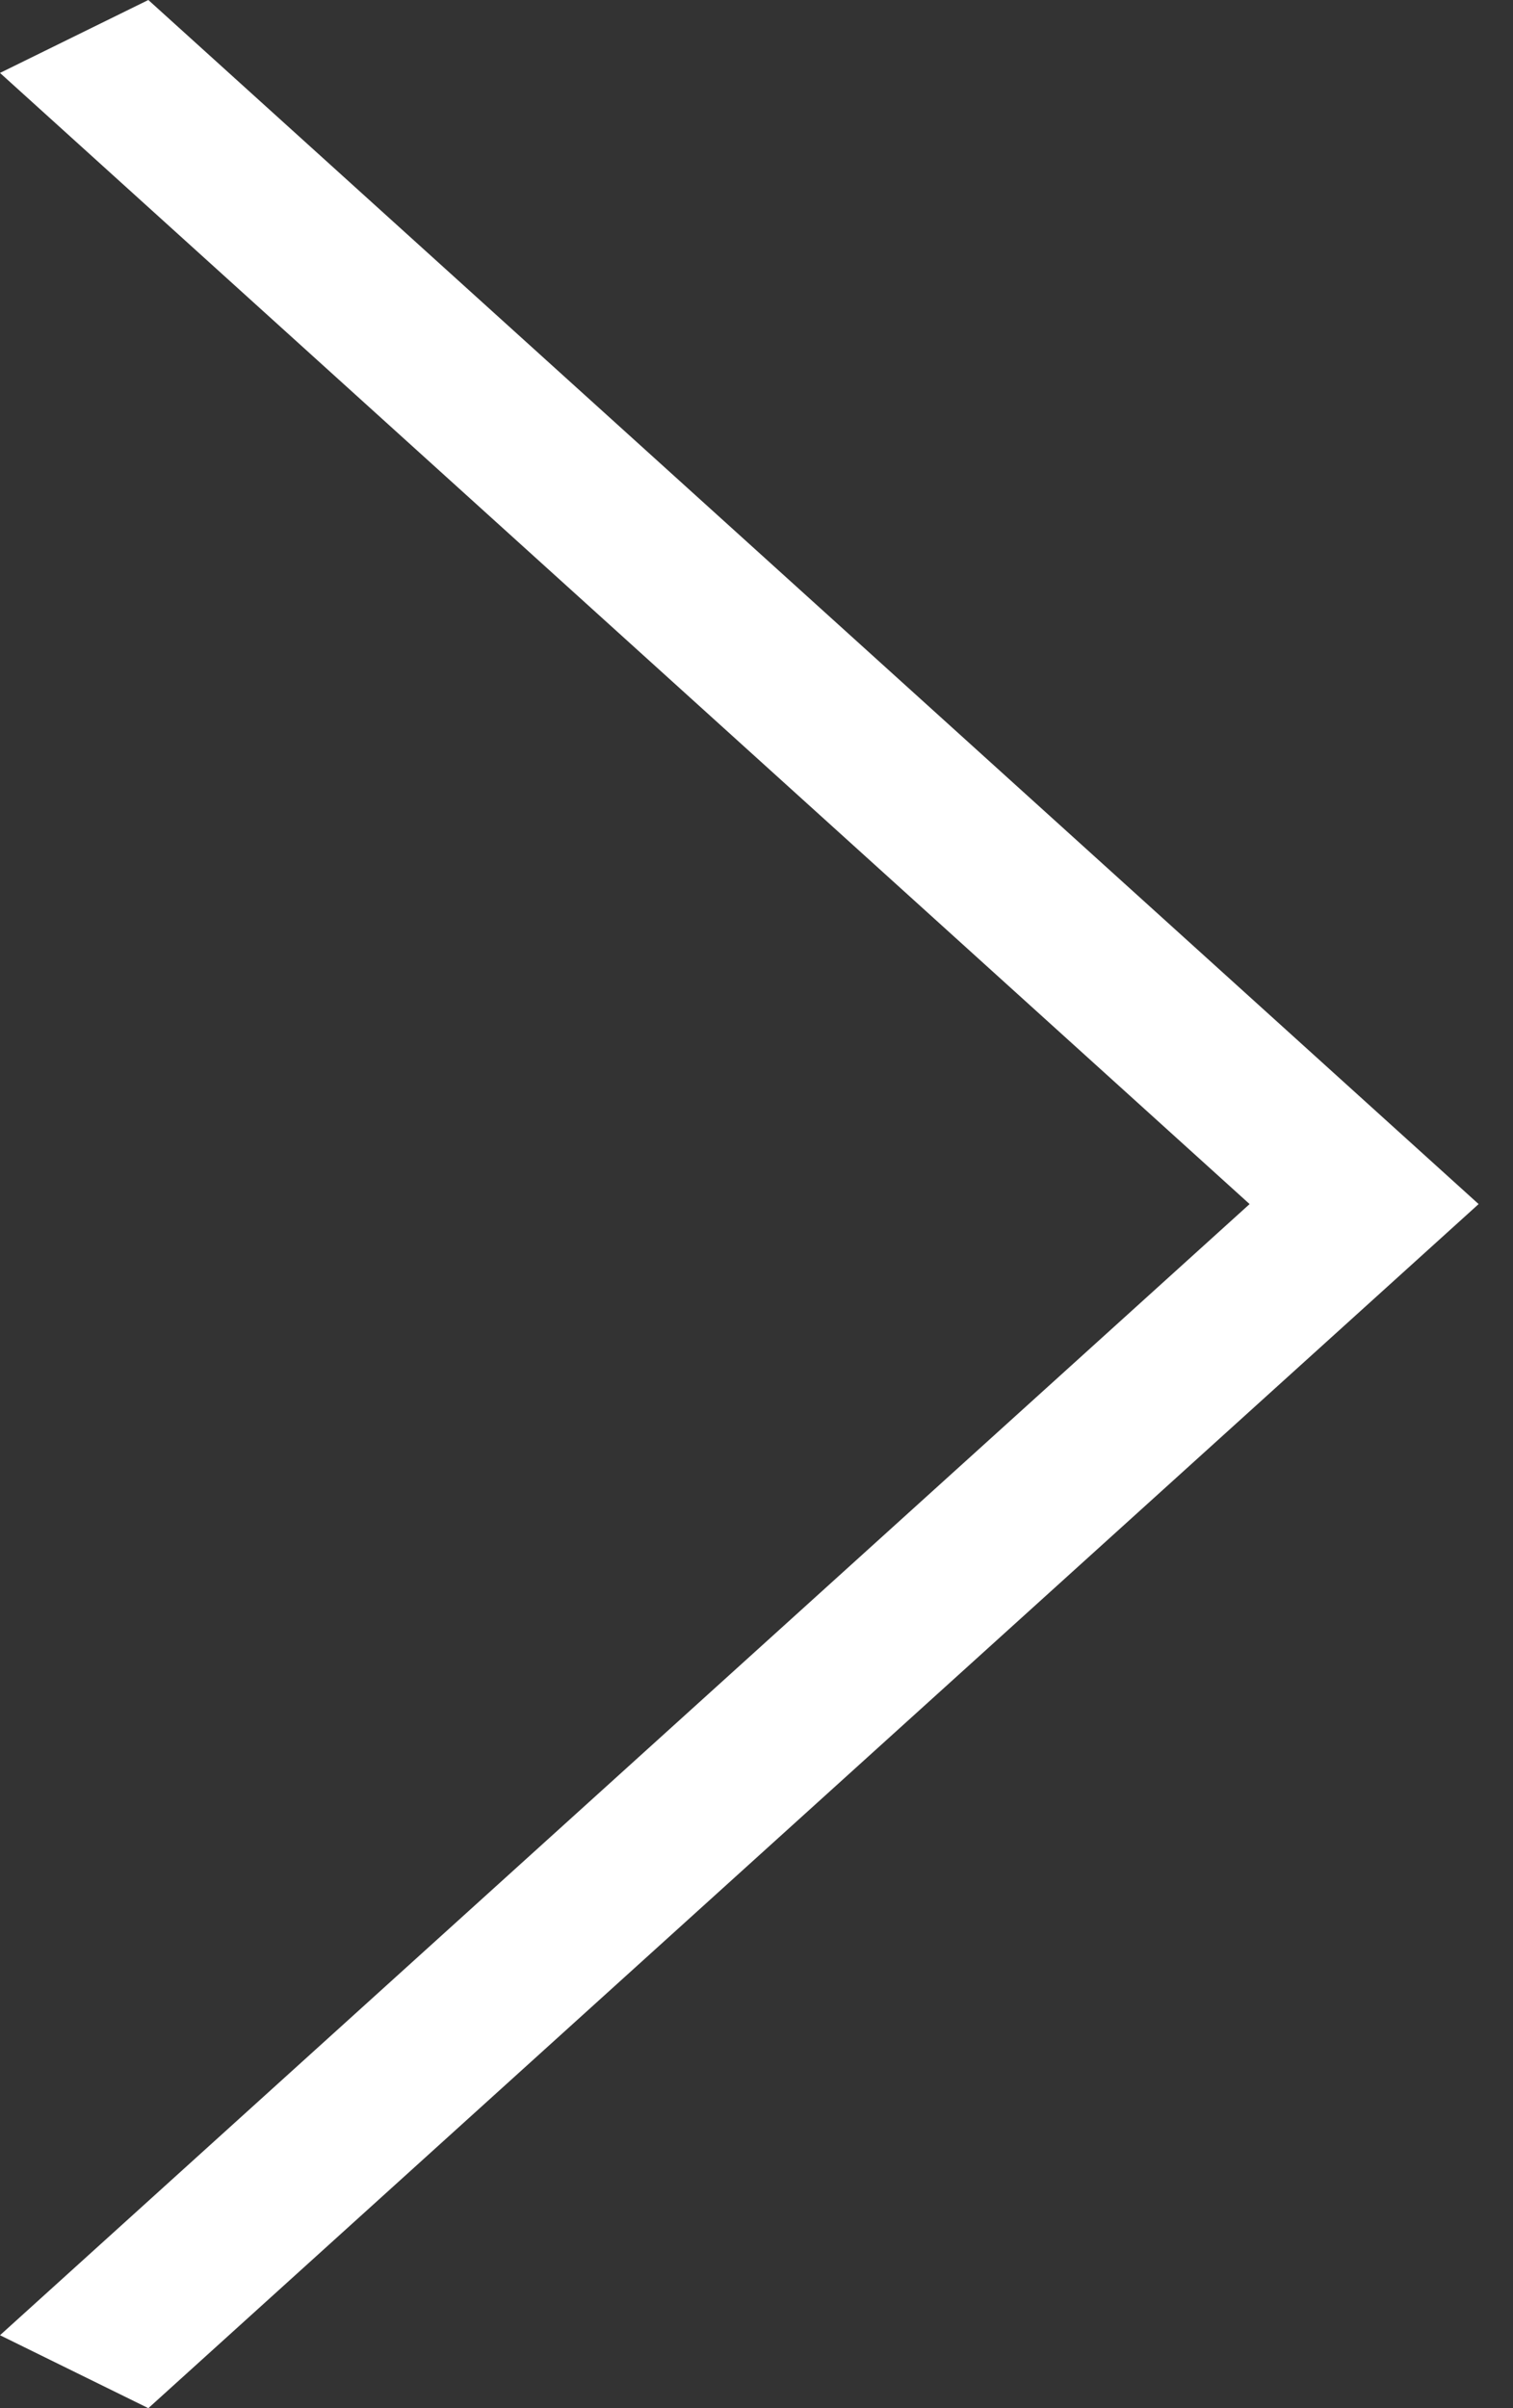 <svg width="22" height="35" viewBox="0 0 22 35" fill="none" xmlns="http://www.w3.org/2000/svg">
<rect x="0" y="0" width="22" height="35" fill="#333333" stroke="none"/>
<path d="M2.157 35L0 33.94L18.17 17.5L0 1.06L2.157 0L21.5 17.5L2.157 35Z" fill="white"/>
</svg>
